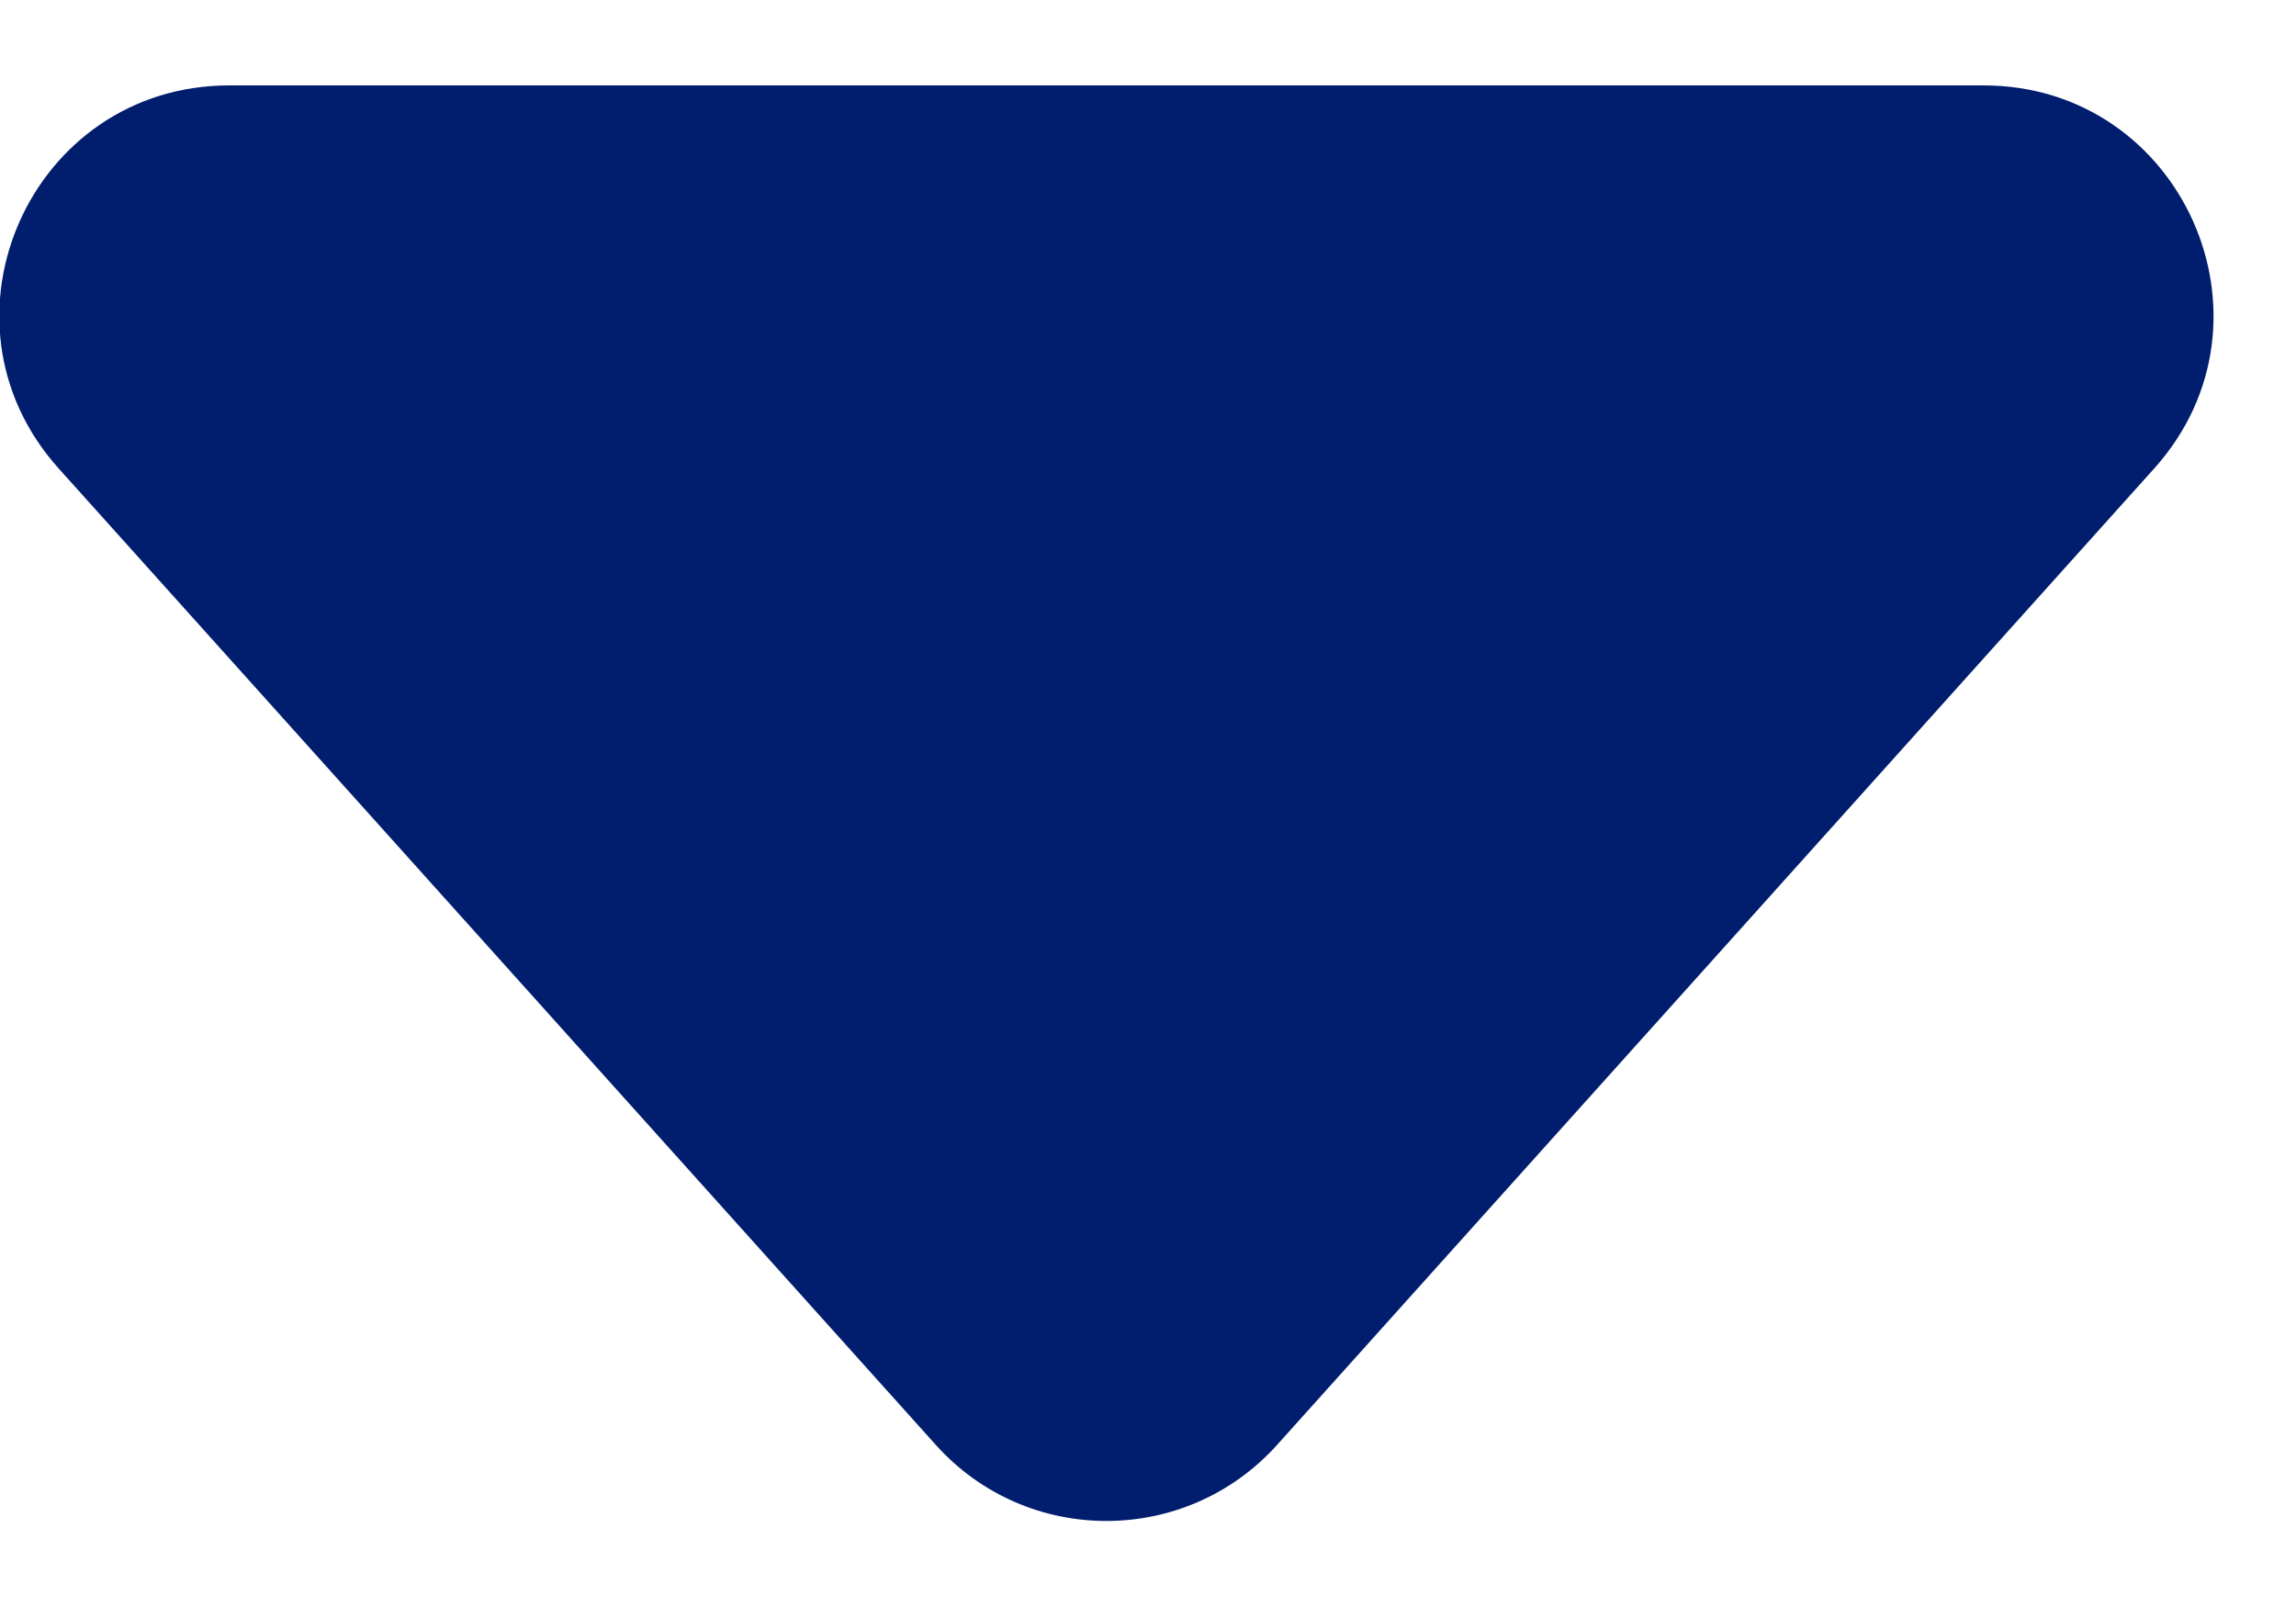 <svg width="10" height="7" viewBox="0 0 10 7" fill="none" xmlns="http://www.w3.org/2000/svg">
<path d="M5.563 6.293C5.165 6.736 4.472 6.736 4.075 6.293L0.255 2.04C-0.323 1.396 0.133 0.372 0.999 0.372L8.639 0.372C9.504 0.372 9.961 1.396 9.383 2.04L5.563 6.293Z" fill="#001D6E"/>
</svg>
